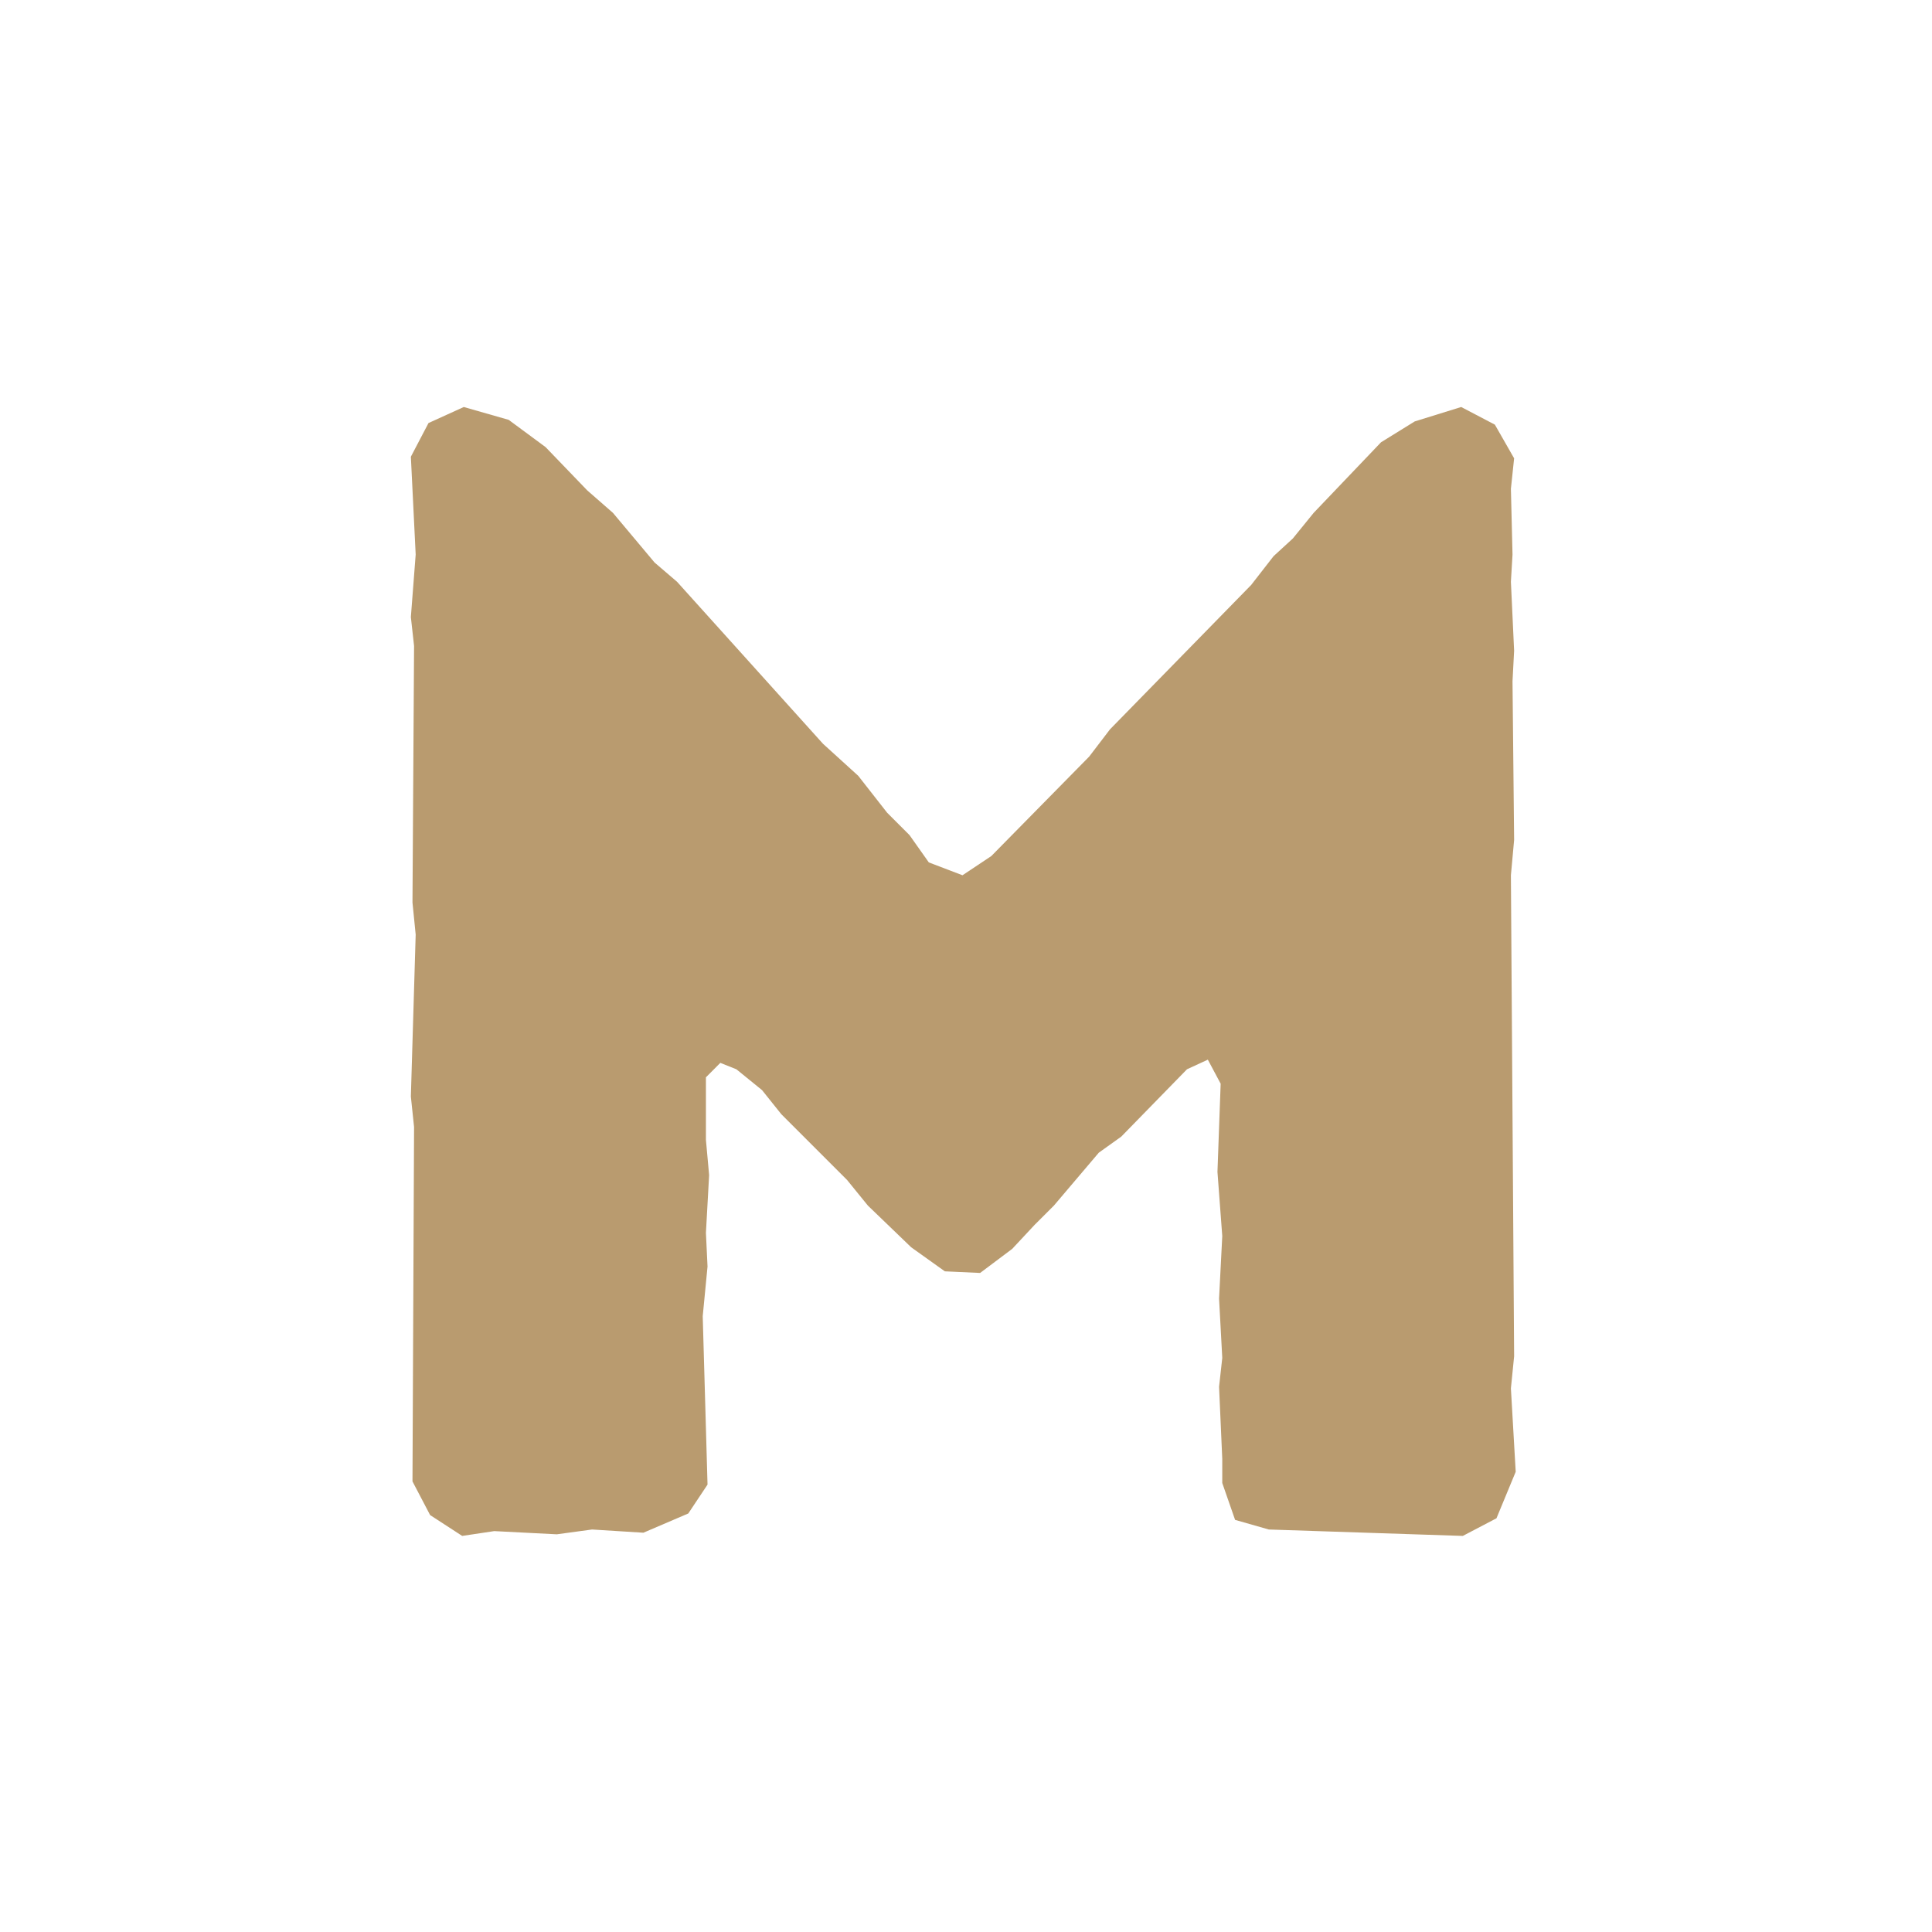 <svg xmlns="http://www.w3.org/2000/svg" xmlns:xlink="http://www.w3.org/1999/xlink" width="500" zoomAndPan="magnify" viewBox="0 0 375 375" height="500" preserveAspectRatio="xMidYMid meet" version="1.0"><defs><g/></defs><g fill="#b99b6f" fill-opacity="1"><g transform="translate(57.339, 297.187)"><g><path d="M 32.371 0.934 L 38.594 0 L 50.734 0.621 L 57.582 -0.312 L 67.543 0.312 L 76.258 -3.422 L 79.992 -9.027 L 79.059 -41.707 L 79.992 -51.355 L 79.68 -57.891 L 80.301 -69.098 L 79.68 -75.945 L 79.68 -88.082 L 82.48 -90.887 L 85.594 -89.641 L 90.574 -85.594 L 94.309 -80.926 L 107.07 -68.164 L 111.117 -63.184 L 119.52 -55.09 L 126.055 -50.422 L 132.902 -50.109 L 139.129 -54.781 L 143.484 -59.449 L 147.223 -63.184 L 155.938 -73.453 L 160.293 -76.566 L 173.055 -89.641 L 177.102 -91.508 L 179.59 -86.84 L 178.969 -69.719 L 179.902 -57.27 L 179.281 -45.133 L 179.902 -33.613 L 179.281 -28.012 L 179.902 -14.008 L 179.902 -9.336 L 182.391 -2.18 L 188.93 -0.312 L 226.59 0.934 L 233.125 -2.488 L 236.859 -11.516 L 235.926 -27.703 L 236.551 -33.926 L 235.926 -127.301 L 236.551 -134.148 L 236.238 -164.961 L 236.551 -170.875 L 235.926 -184.262 L 236.238 -189.551 L 235.926 -202.312 L 236.551 -208.227 L 232.816 -214.762 L 226.277 -218.188 L 217.254 -215.387 L 210.715 -211.34 L 197.645 -197.645 L 193.598 -192.664 L 189.863 -189.238 L 185.504 -183.637 L 158.113 -155.625 L 154.07 -150.332 L 135.082 -131.035 L 129.48 -127.301 L 122.945 -129.793 L 119.207 -135.082 L 114.852 -139.441 L 109.25 -146.598 L 102.402 -152.824 L 74.078 -184.262 L 69.719 -187.996 L 61.629 -197.645 L 56.648 -202 L 48.555 -210.406 L 41.395 -215.695 L 32.68 -218.188 L 25.832 -215.074 L 22.41 -208.539 L 23.344 -189.551 L 22.41 -177.414 L 23.031 -171.809 L 22.723 -122.012 L 23.344 -115.785 L 22.41 -84.348 L 23.031 -78.434 L 22.723 -9.648 L 26.145 -3.113 Z M 32.371 0.934 "/></g></g></g></svg>
